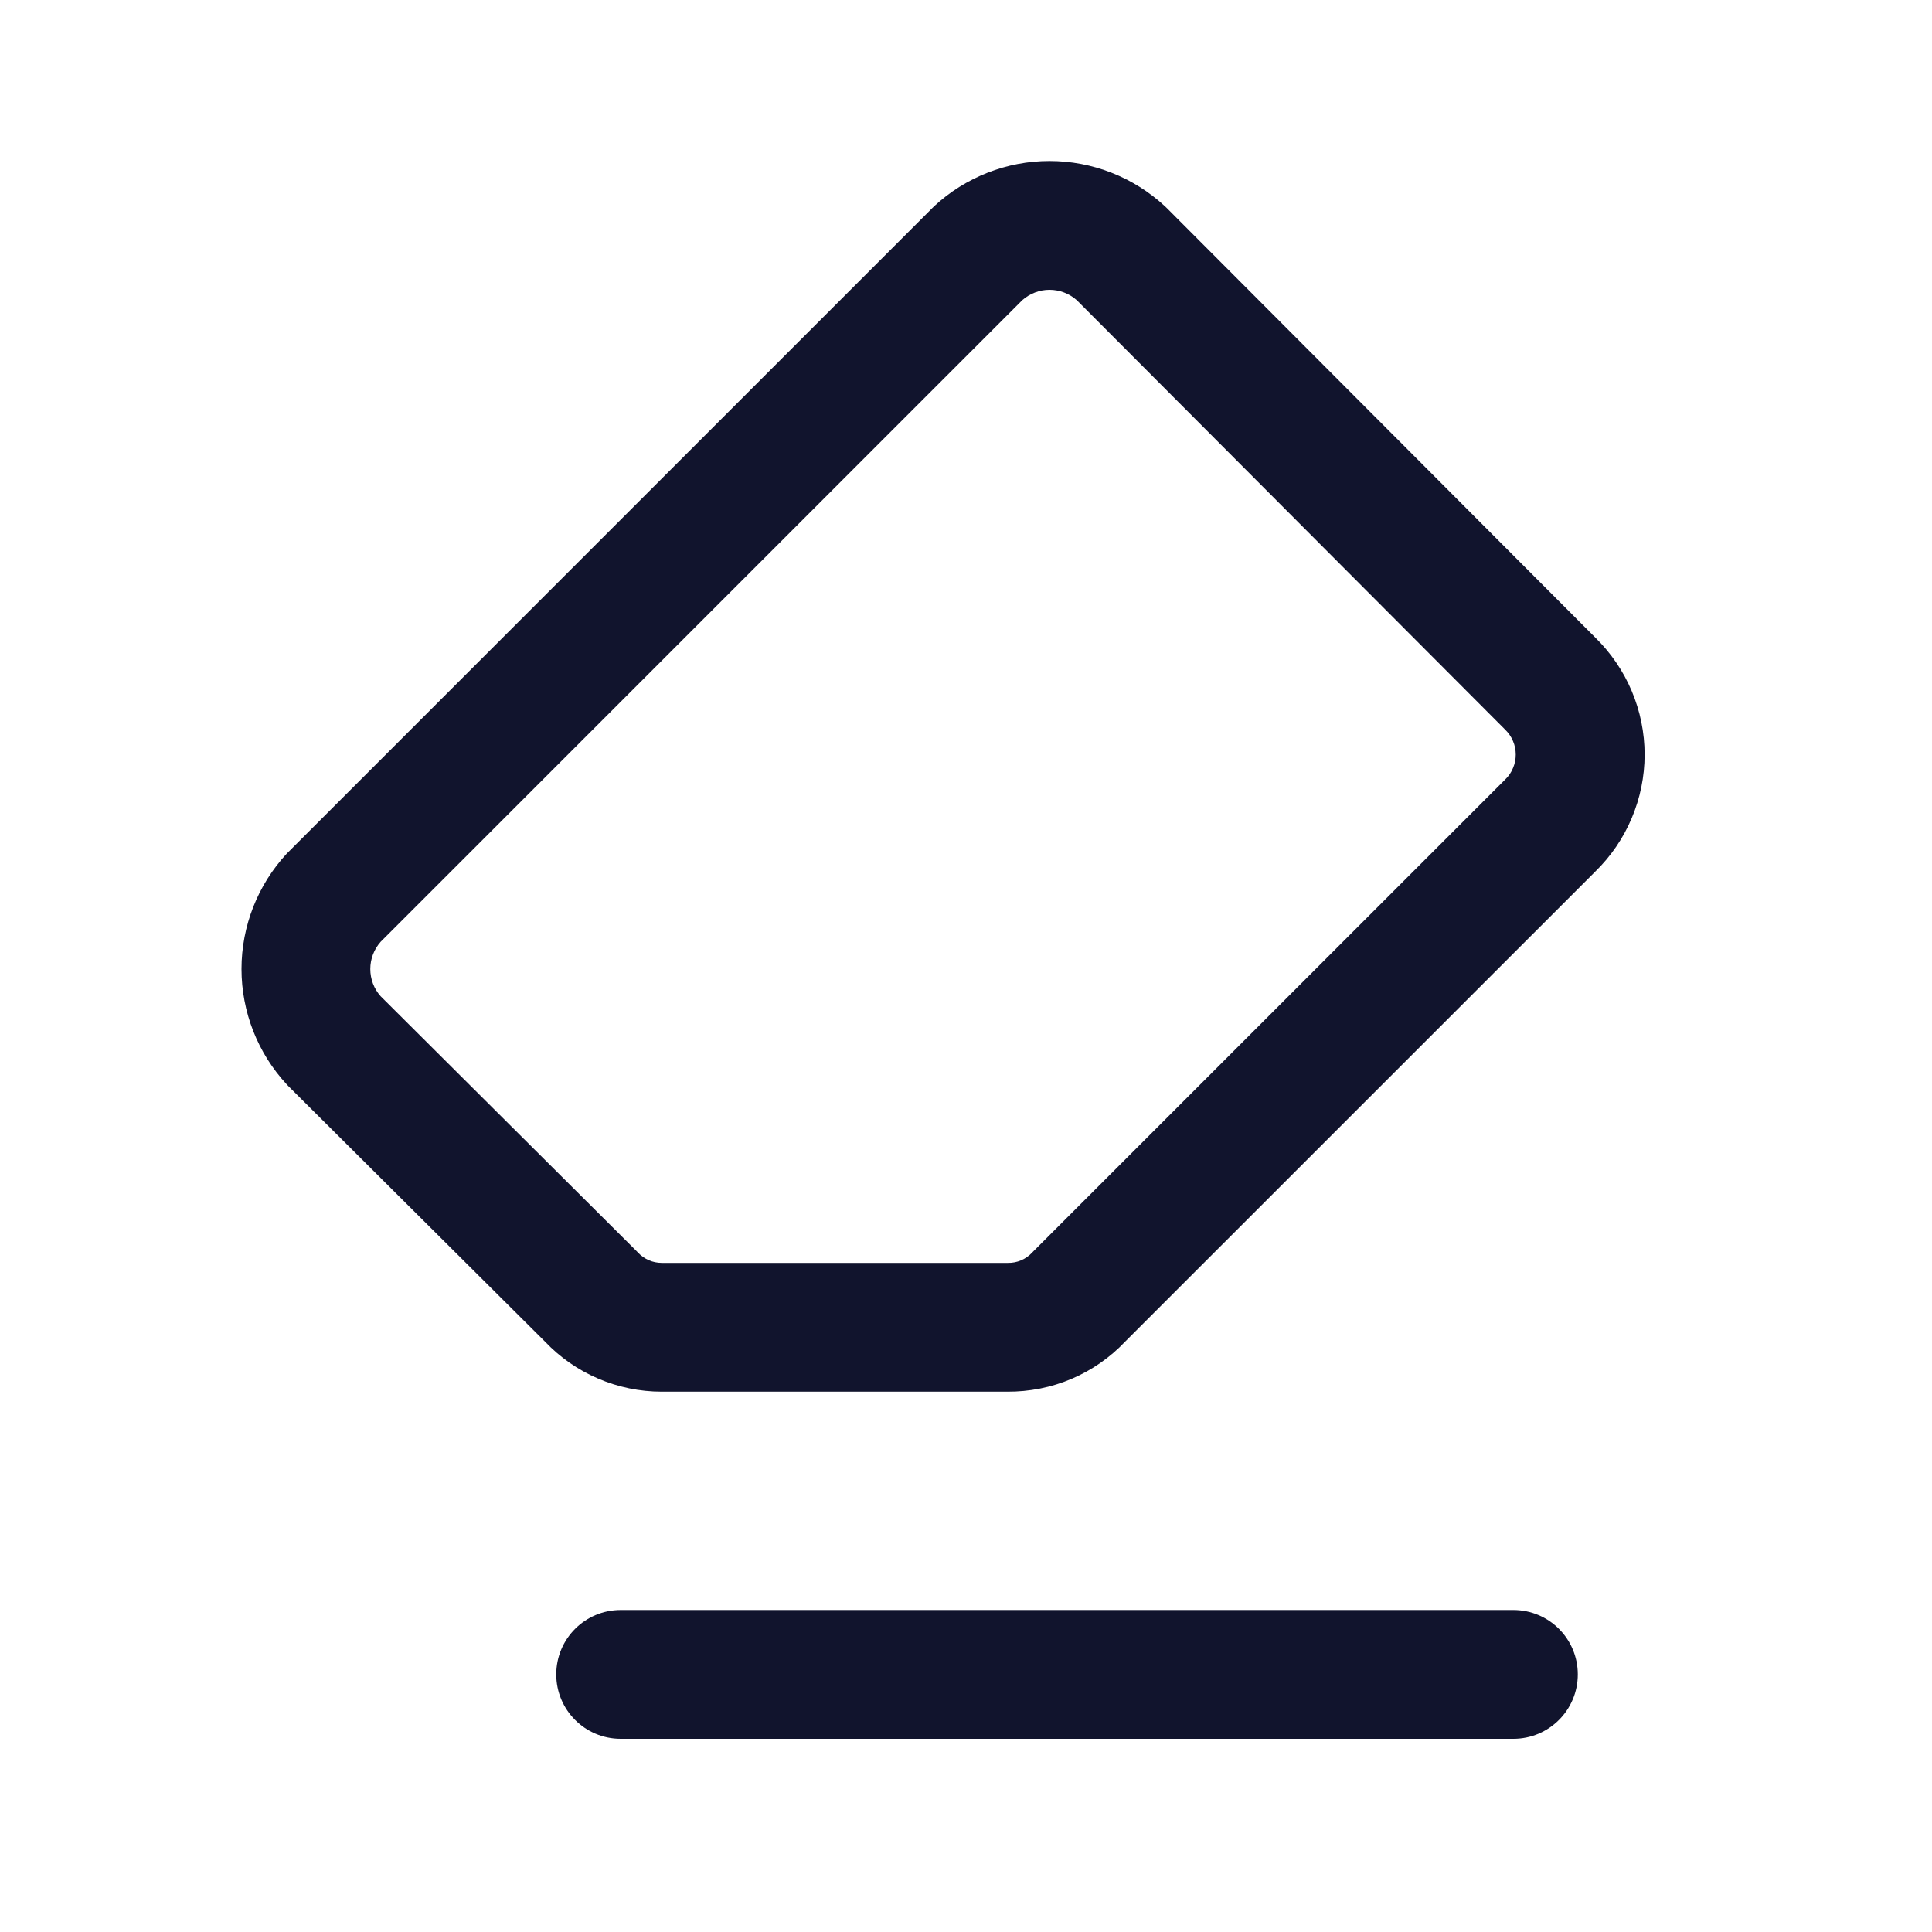 <svg width="24" height="24" viewBox="0 0 24 24" fill="none" xmlns="http://www.w3.org/2000/svg">
<path fill-rule="evenodd" clip-rule="evenodd" d="M6.91 20.8C6.91 20.358 7.268 20 7.71 20H18.8C19.242 20 19.6 20.358 19.6 20.8C19.6 21.242 19.242 21.6 18.8 21.6H7.71C7.268 21.6 6.91 21.242 6.91 20.8Z" fill="#11142D"/>
<path fill-rule="evenodd" clip-rule="evenodd" d="M11.603 2.563C11.993 2.201 12.506 2 13.037 2C13.569 2 14.082 2.201 14.472 2.563C14.479 2.57 14.487 2.577 14.494 2.584L19.818 7.921C20.01 8.109 20.164 8.334 20.269 8.582C20.375 8.832 20.43 9.102 20.43 9.374C20.43 9.646 20.375 9.915 20.269 10.165C20.164 10.414 20.01 10.639 19.817 10.827L13.977 16.666C13.79 16.864 13.563 17.021 13.313 17.128C13.059 17.236 12.786 17.29 12.51 17.288H8.22C7.947 17.288 7.676 17.232 7.425 17.123C7.178 17.017 6.956 16.861 6.771 16.667L3.585 13.495C3.577 13.487 3.57 13.479 3.563 13.472C3.201 13.082 3 12.569 3 12.037C3 11.506 3.201 10.993 3.563 10.603C3.569 10.596 3.576 10.589 3.584 10.582L11.582 2.584C11.589 2.576 11.596 2.569 11.603 2.563ZM12.7 3.728L4.728 11.7C4.646 11.793 4.6 11.913 4.6 12.037C4.6 12.162 4.645 12.282 4.728 12.375L7.908 15.542C7.914 15.548 7.92 15.554 7.926 15.561C7.964 15.601 8.01 15.633 8.06 15.655C8.111 15.677 8.166 15.688 8.221 15.688H12.522C12.578 15.689 12.633 15.678 12.685 15.656C12.736 15.634 12.783 15.601 12.821 15.561C12.827 15.555 12.832 15.549 12.838 15.543L18.698 9.683C18.74 9.643 18.773 9.595 18.795 9.541C18.818 9.488 18.829 9.431 18.829 9.374C18.829 9.316 18.818 9.259 18.795 9.206C18.773 9.153 18.74 9.105 18.699 9.065L18.689 9.055L13.375 3.728C13.282 3.646 13.162 3.6 13.037 3.6C12.913 3.6 12.793 3.646 12.7 3.728Z" fill="#11142D"/>
</svg>
